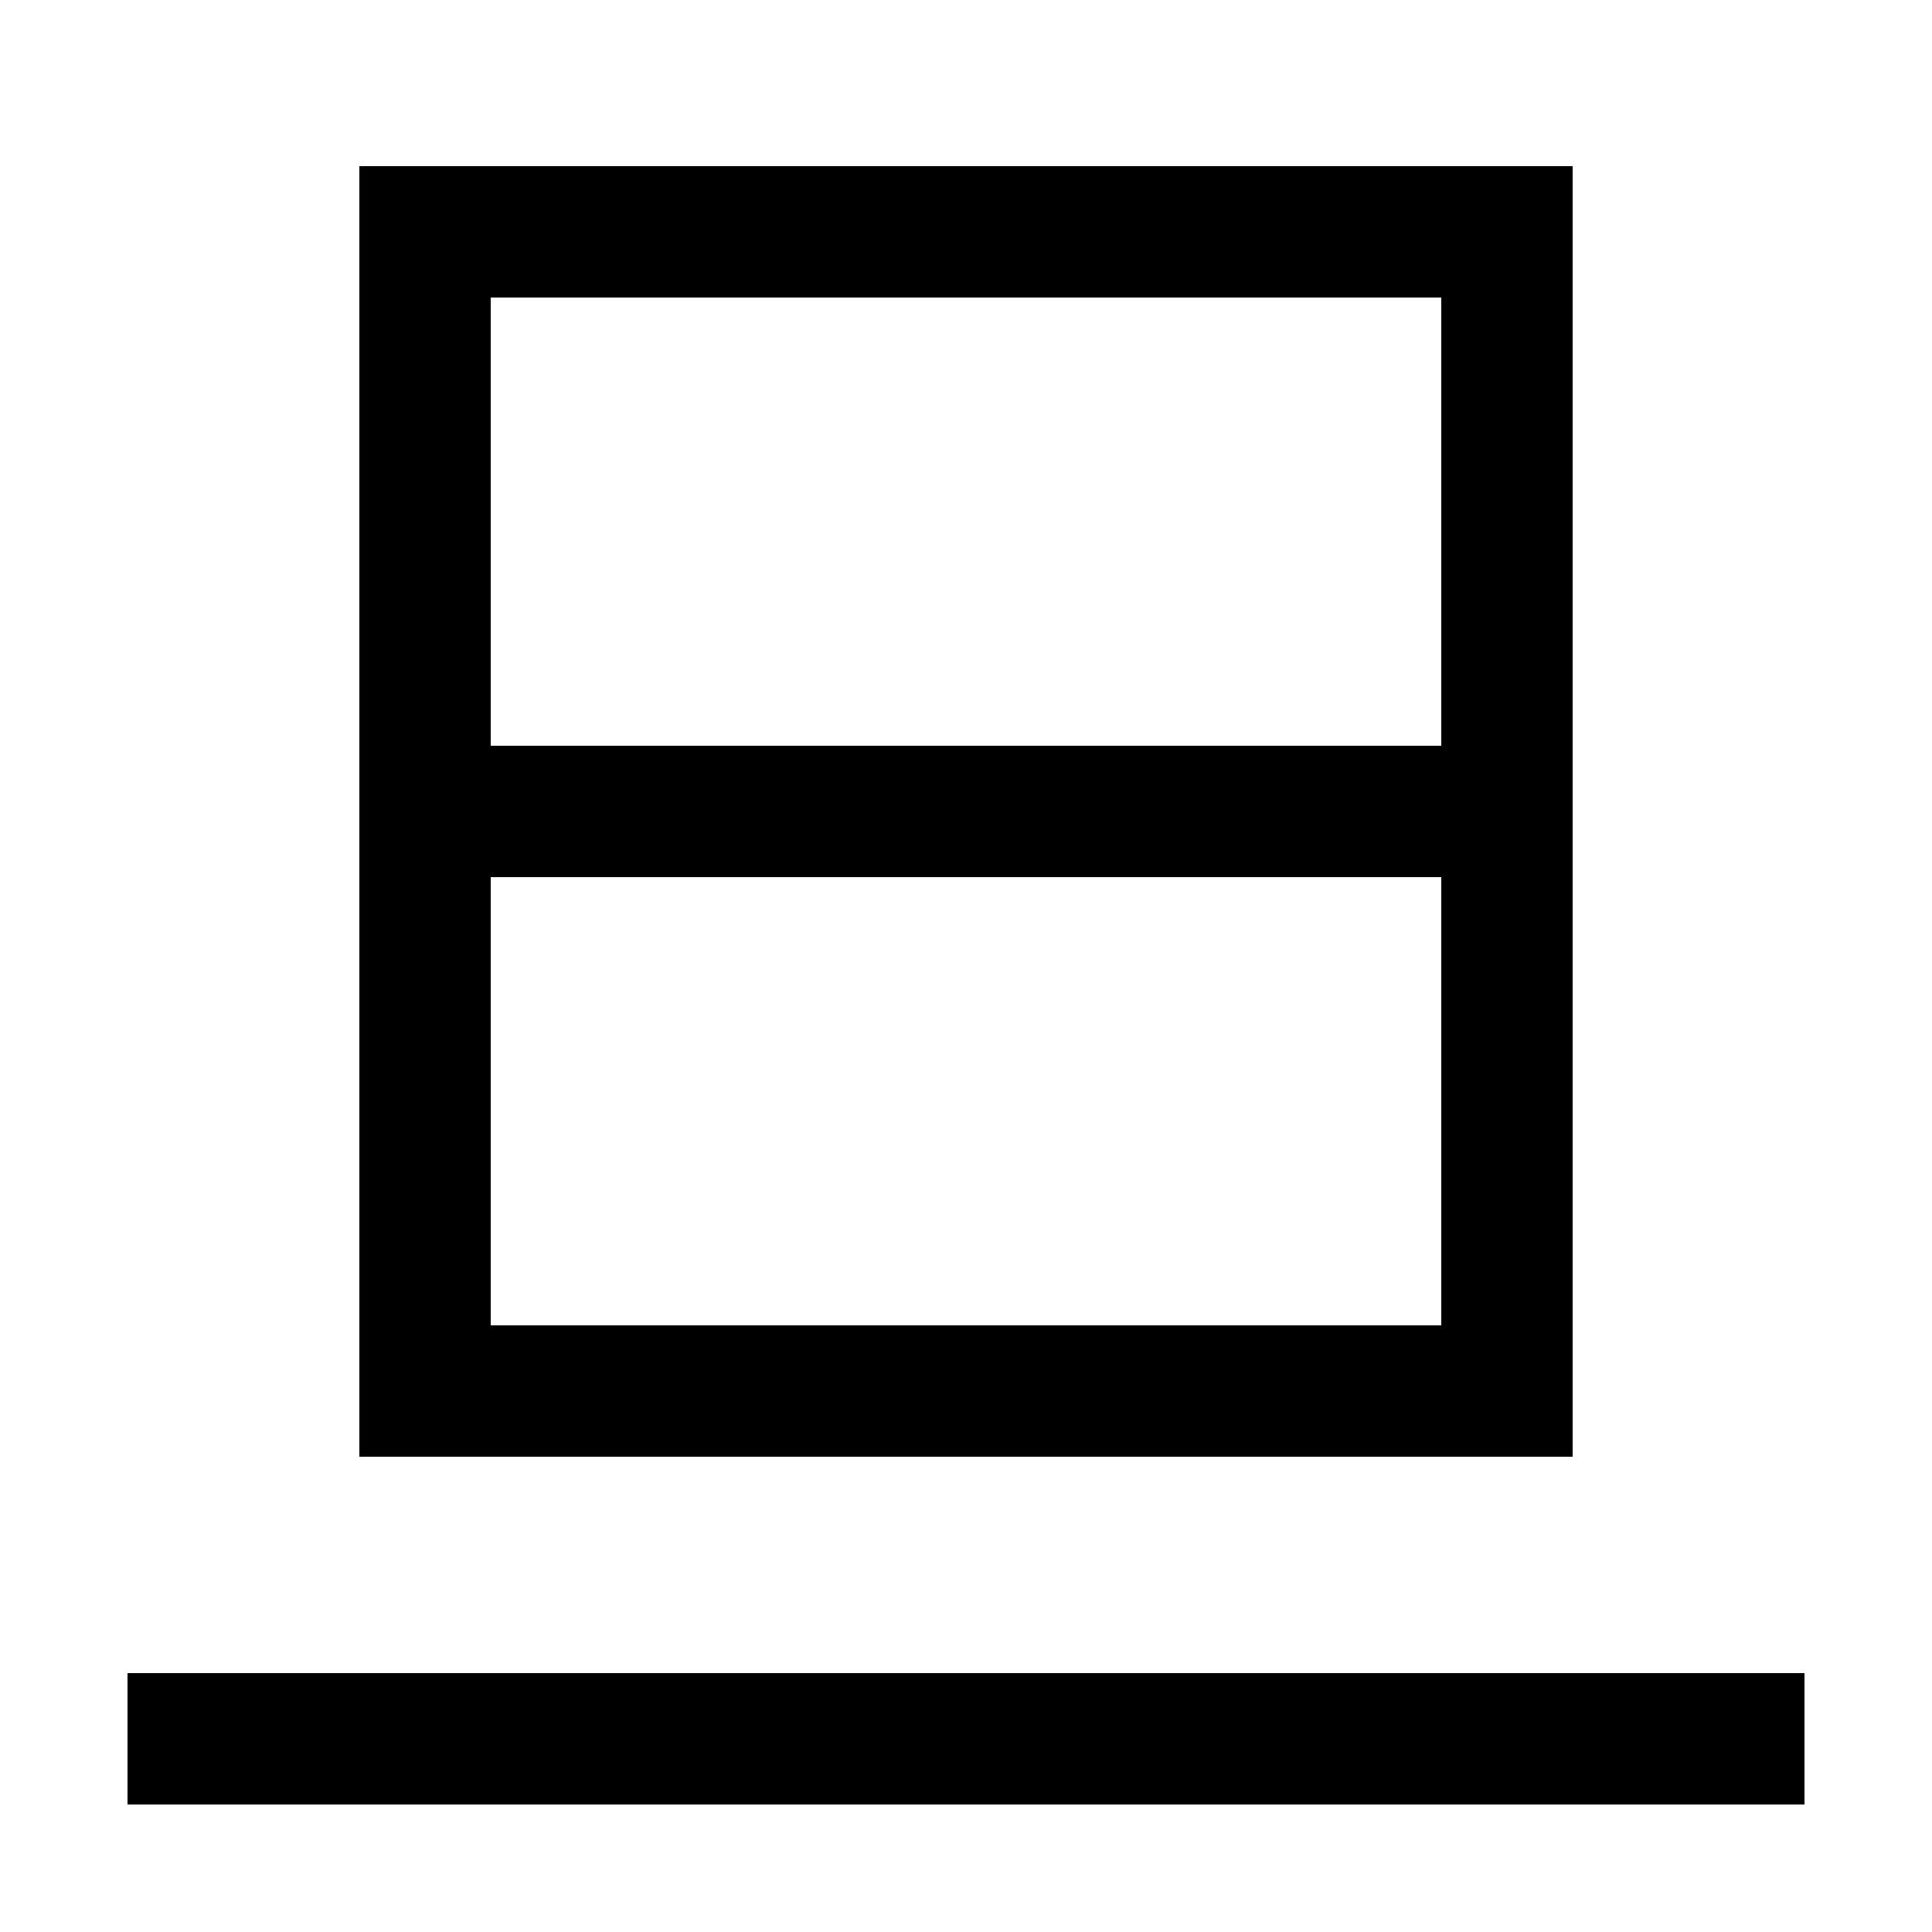 <svg xmlns="http://www.w3.org/2000/svg" xmlns:xlink="http://www.w3.org/1999/xlink" viewBox="0 0 1000 1000"><defs><style>.a,.b{fill:none;}.b{stroke:#000;stroke-linecap:square;stroke-miterlimit:2;stroke-width:68px;}.c{clip-path:url(#a);}</style><clipPath id="a"><rect class="a" x="220" y="120" width="560" height="600"/></clipPath></defs><title>sunrise</title><line class="b" x1="100" y1="900" x2="900" y2="900"/><g class="c"><line class="b" x1="780" y1="420" x2="220" y2="420"/></g><rect class="b" x="220" y="120" width="560" height="600"/></svg>
